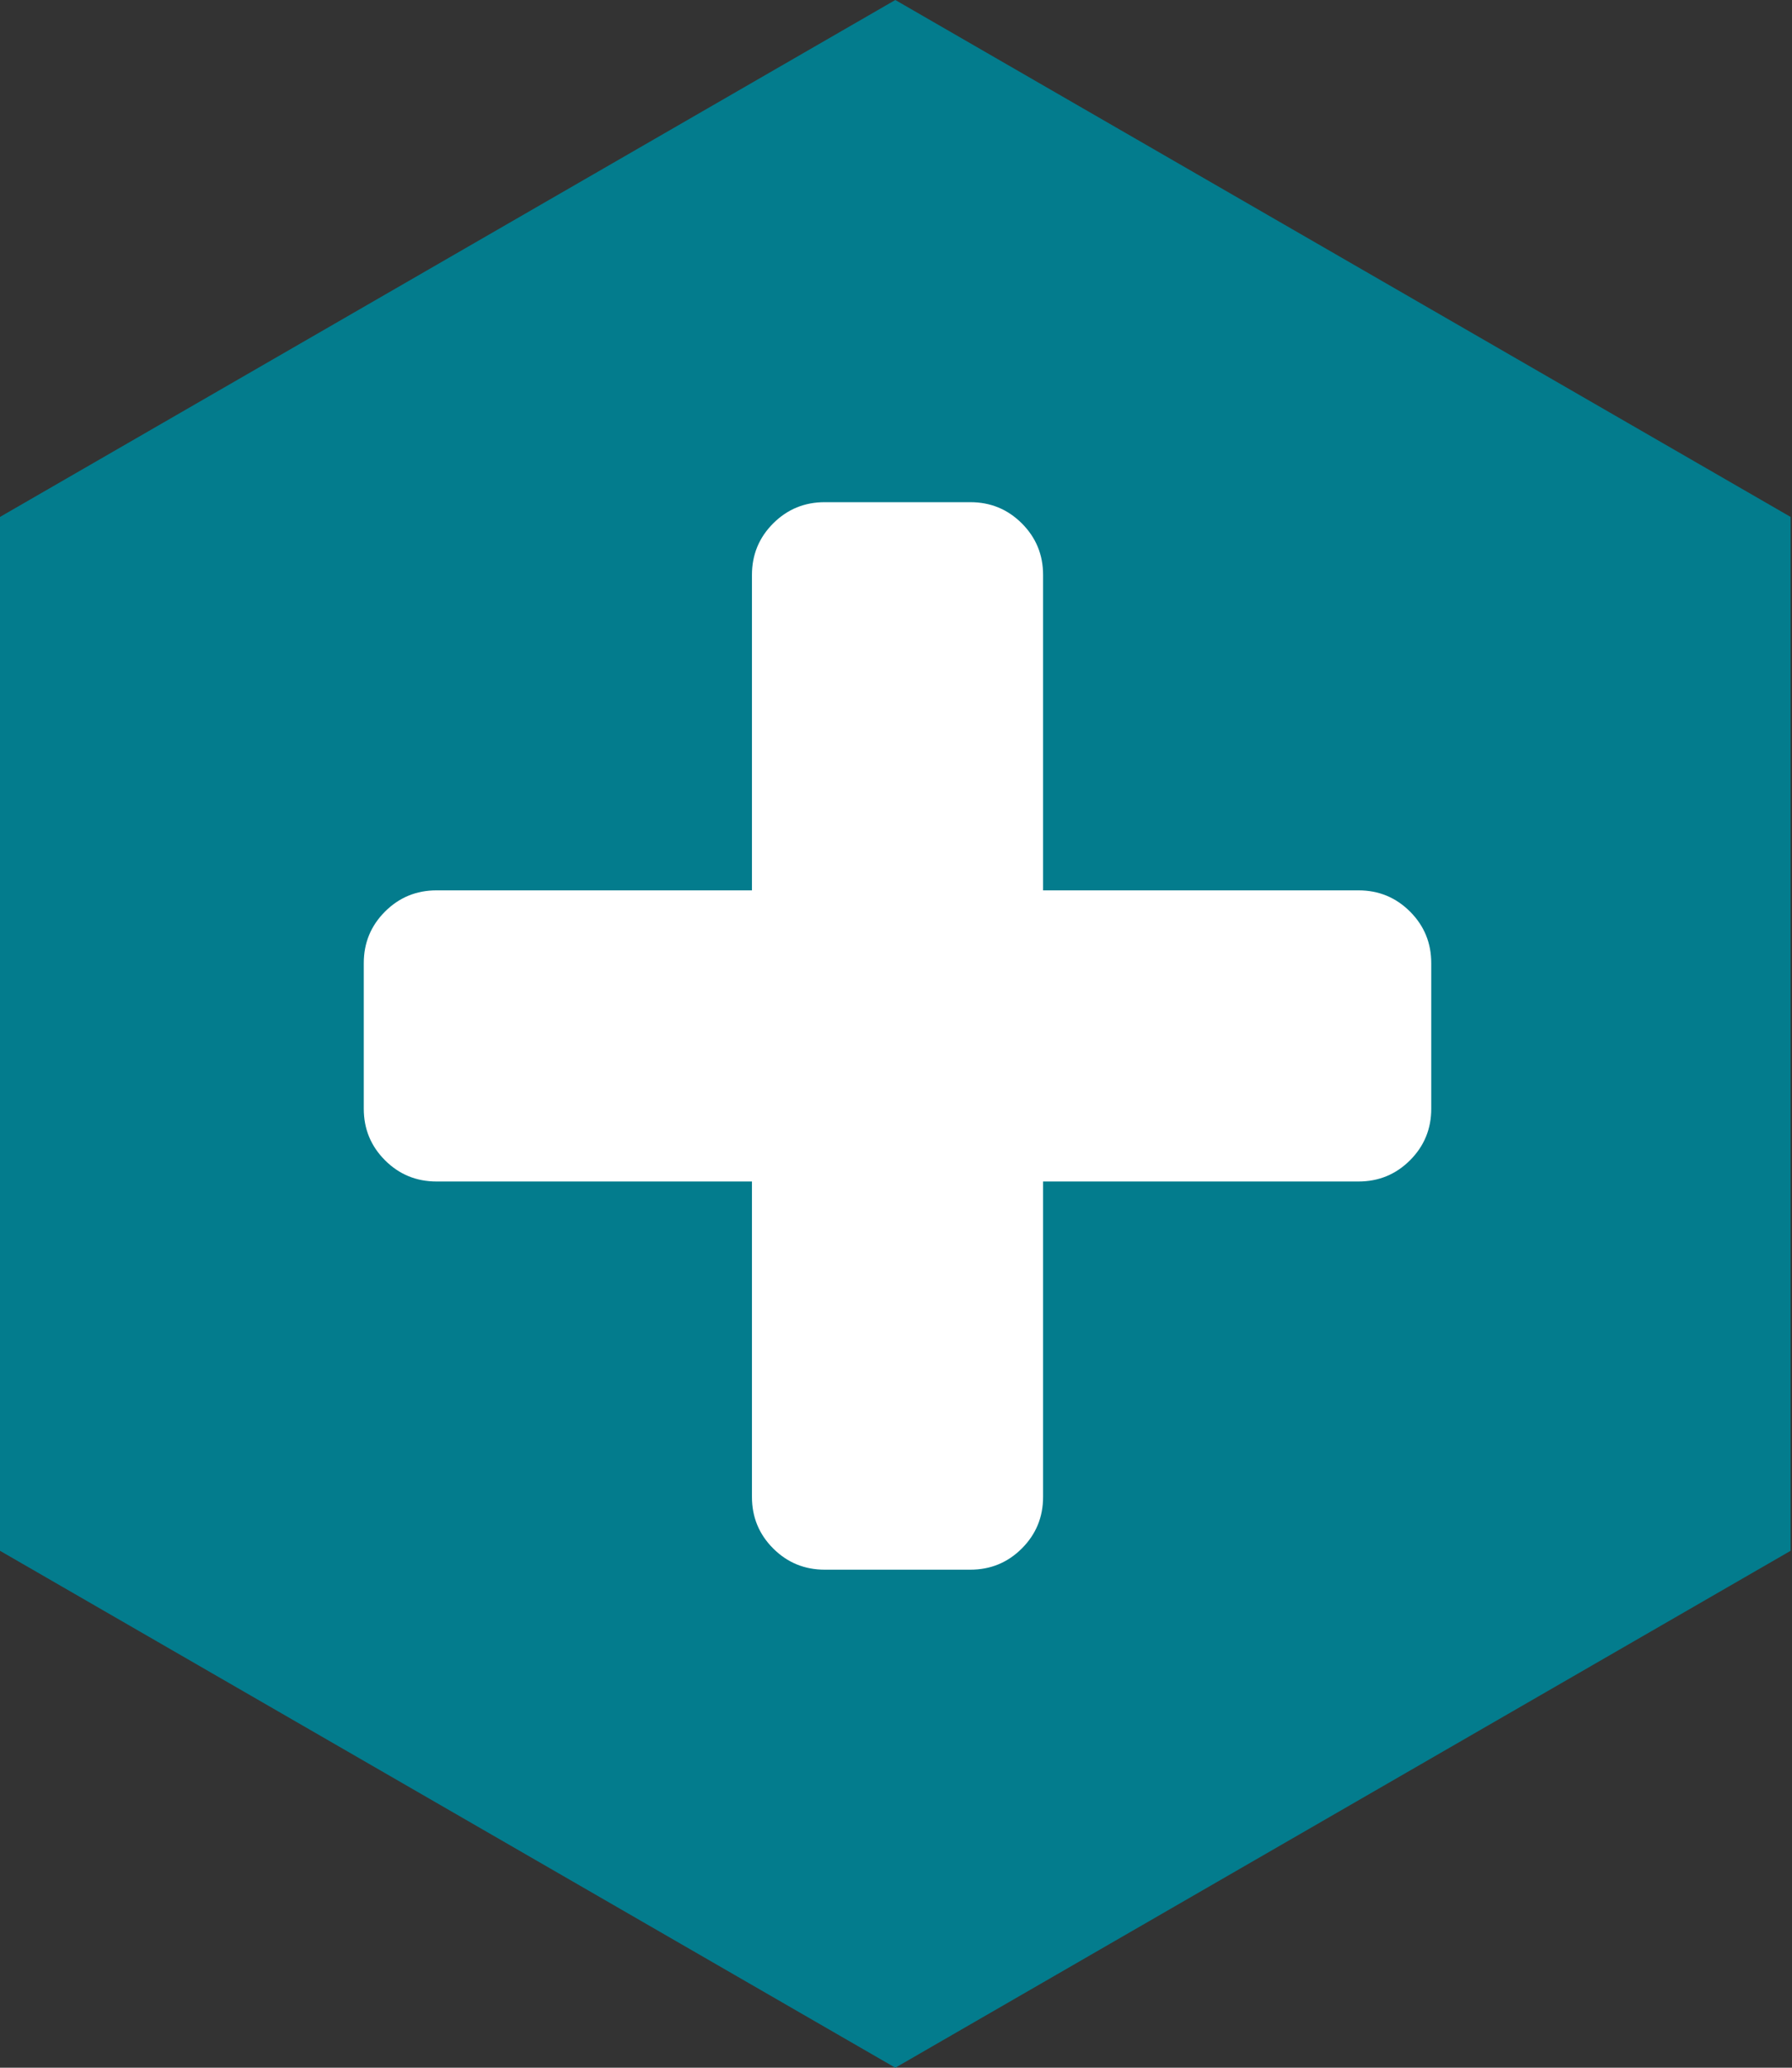 <?xml version="1.0" encoding="UTF-8" standalone="no"?>
<!DOCTYPE svg PUBLIC "-//W3C//DTD SVG 1.1//EN" "http://www.w3.org/Graphics/SVG/1.1/DTD/svg11.dtd">
<svg width="100%" height="100%" viewBox="0 0 52 60" version="1.1" xmlns="http://www.w3.org/2000/svg" xmlns:xlink="http://www.w3.org/1999/xlink" xml:space="preserve" xmlns:serif="http://www.serif.com/" style="fill-rule:evenodd;clip-rule:evenodd;stroke-linejoin:round;stroke-miterlimit:2;">
    <rect x="0" y="0" width="52" height="60" fill="#333333" stroke="none"/>
    <g id="Ebene_2-2">
        <path d="M0,15L0,45L25.98,60L51.96,45L51.96,15L25.98,0L0,15Z" style="fill:rgb(3,124,141);fill-rule:nonzero;"/>
        <g transform="matrix(0.022,0,0,0.022,6.332,11.756)">
            <path d="M1600,736L1600,928C1600,954.667 1590.67,977.333 1572,996C1553.33,1014.67 1530.67,1024 1504,1024L1088,1024L1088,1440C1088,1466.67 1078.67,1489.33 1060,1508C1041.33,1526.67 1018.67,1536 992,1536L800,1536C773.333,1536 750.667,1526.67 732,1508C713.333,1489.33 704,1466.67 704,1440L704,1024L288,1024C261.333,1024 238.667,1014.67 220,996C201.333,977.333 192,954.667 192,928L192,736C192,709.333 201.333,686.667 220,668C238.667,649.333 261.333,640 288,640L704,640L704,224C704,197.333 713.333,174.667 732,156C750.667,137.333 773.333,128 800,128L992,128C1018.67,128 1041.33,137.333 1060,156C1078.67,174.667 1088,197.333 1088,224L1088,640L1504,640C1530.67,640 1553.33,649.333 1572,668C1590.67,686.667 1600,709.333 1600,736Z" style="fill:white;fill-rule:nonzero;"/>
        </g>
    </g>
</svg>
